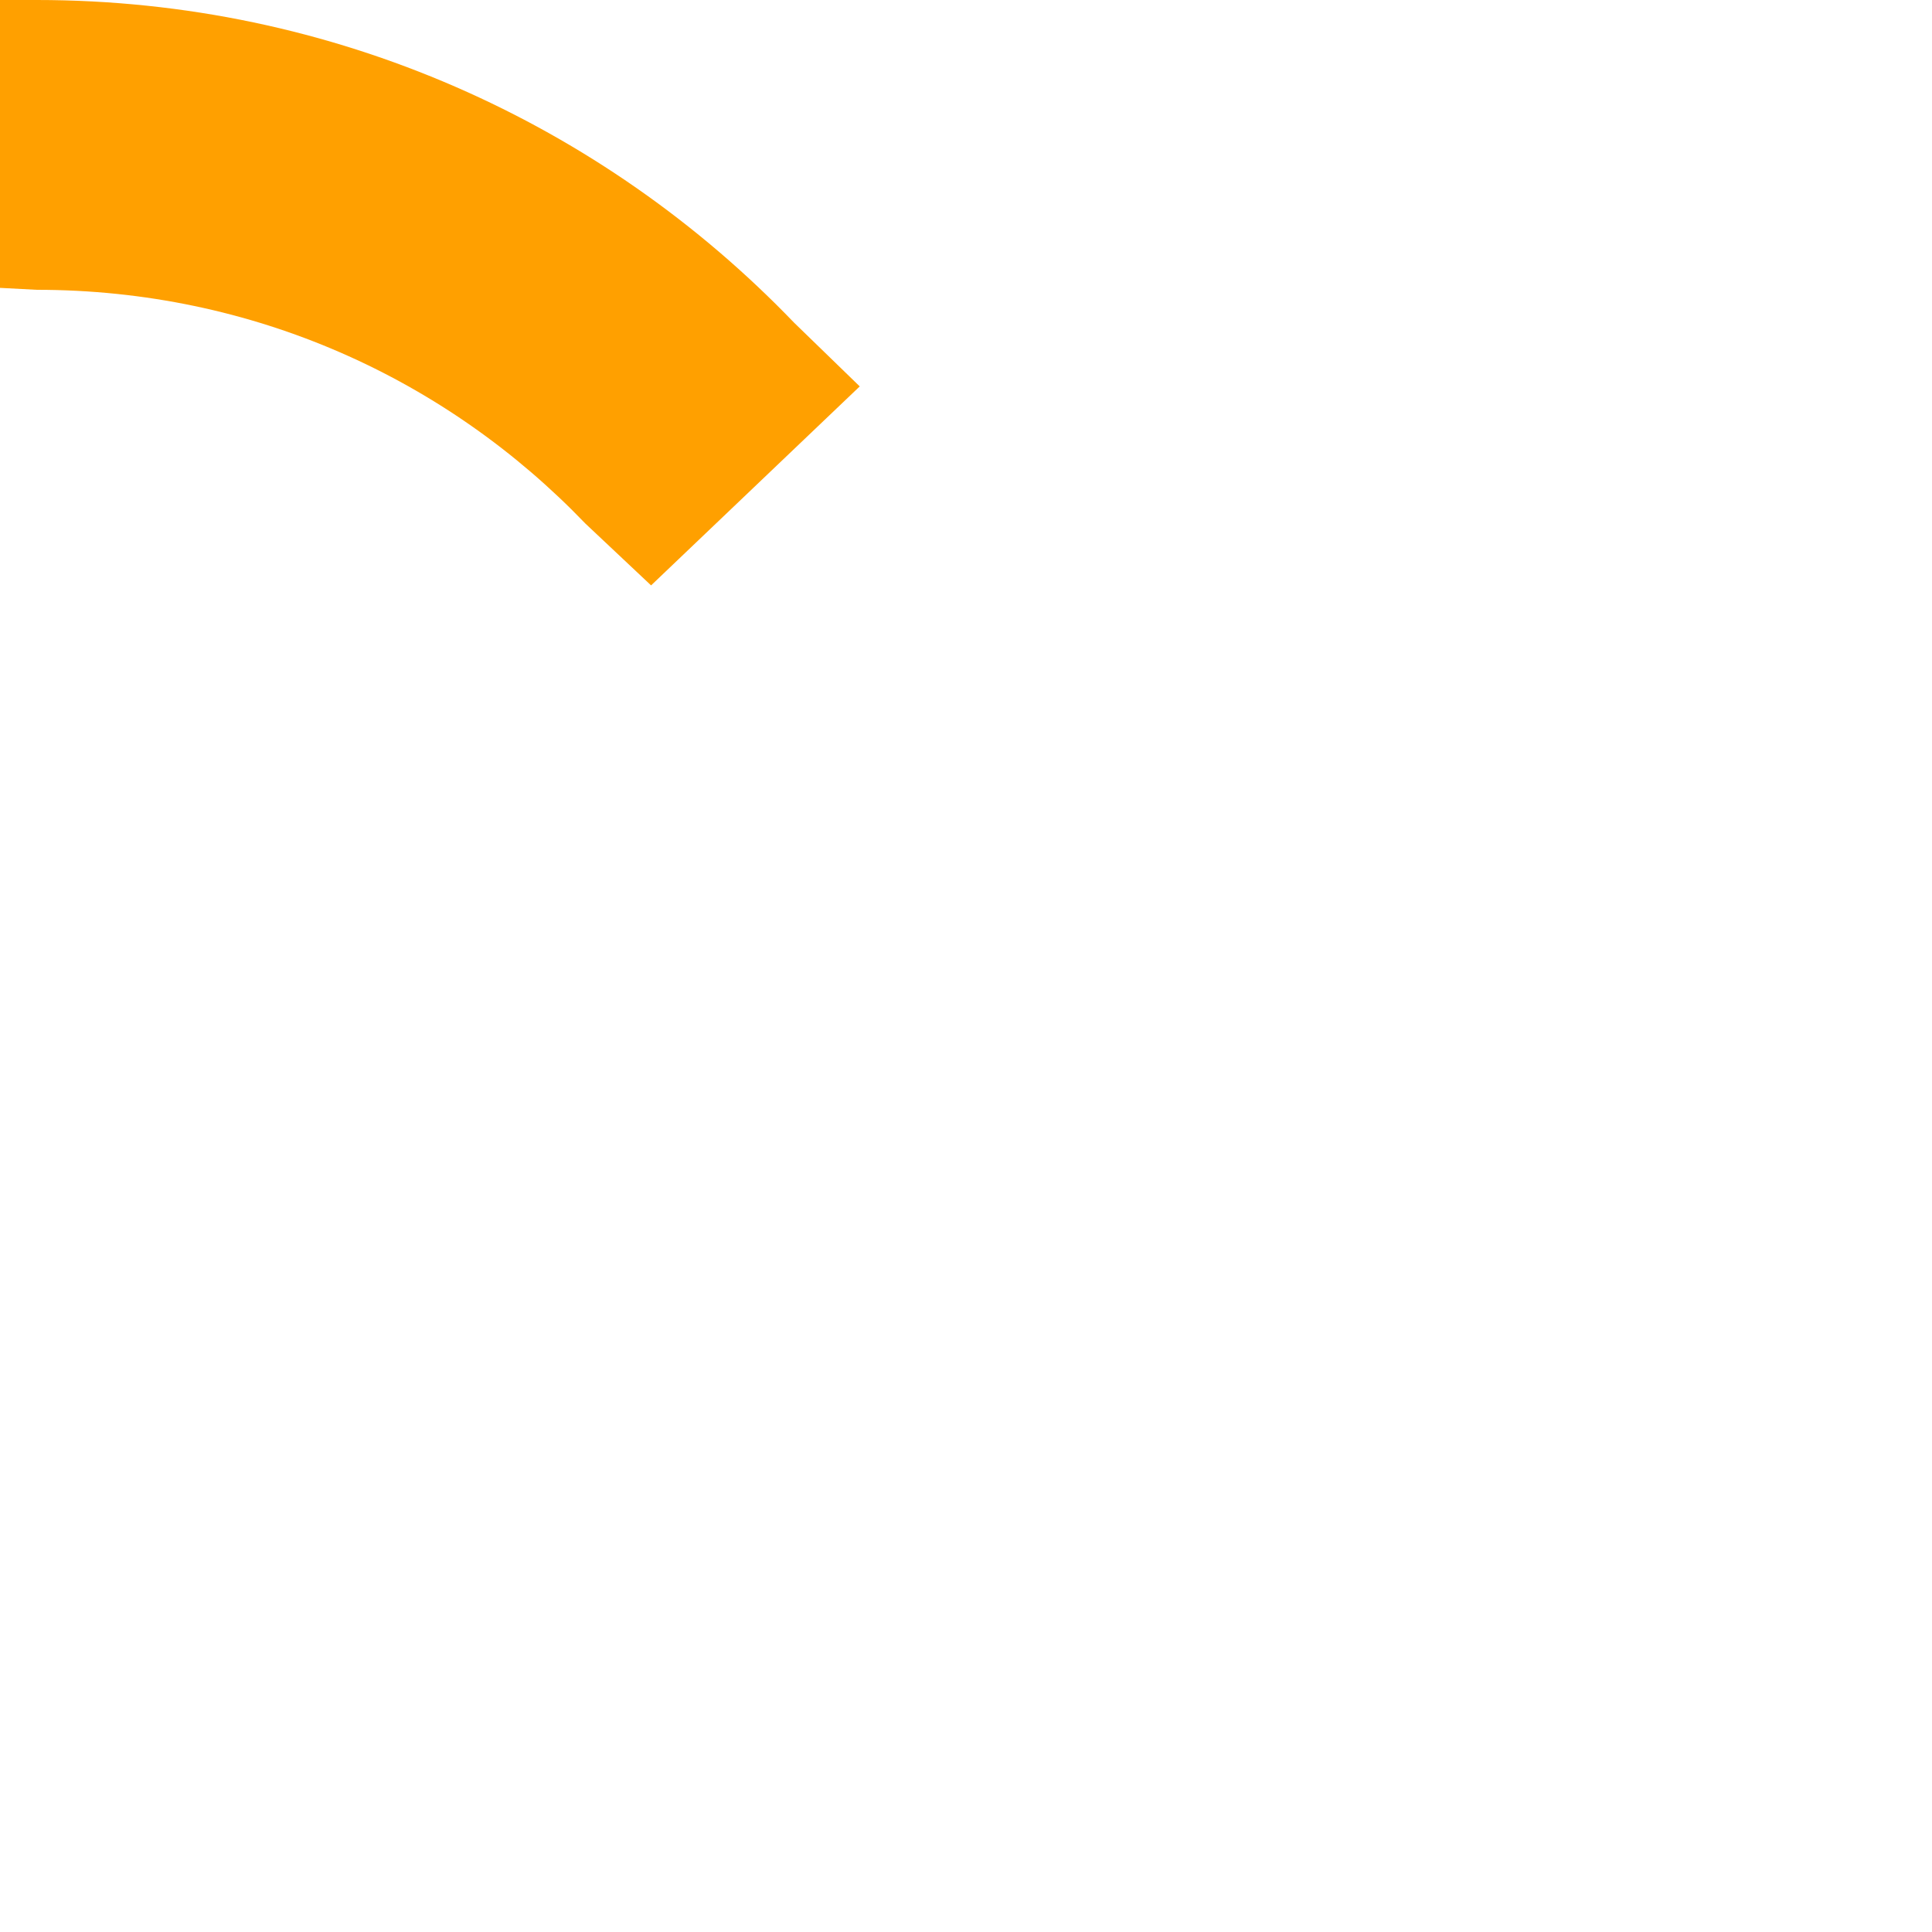 <?xml version="1.0" encoding="utf-8"?>
<!-- Generator: Adobe Illustrator 27.9.0, SVG Export Plug-In . SVG Version: 6.00 Build 0)  -->
<svg version="1.0" id="Ebene_1" xmlns="http://www.w3.org/2000/svg" xmlns:xlink="http://www.w3.org/1999/xlink" x="0px" y="0px"
	 viewBox="0 0 100 100" style="enable-background:new 0 0 100 100;" xml:space="preserve">
<style type="text/css">
	.st0{fill:#FFA000;}
</style>
<path class="st0" d="M44.5,20l-3.4-3.3C31.2,6.4,17.3,0,1.9,0H0v14.9L1.9,15c11.2,0,21.2,4.6,28.4,12.1l0,0l3.4,3.2L44.5,20z"/>
</svg>
